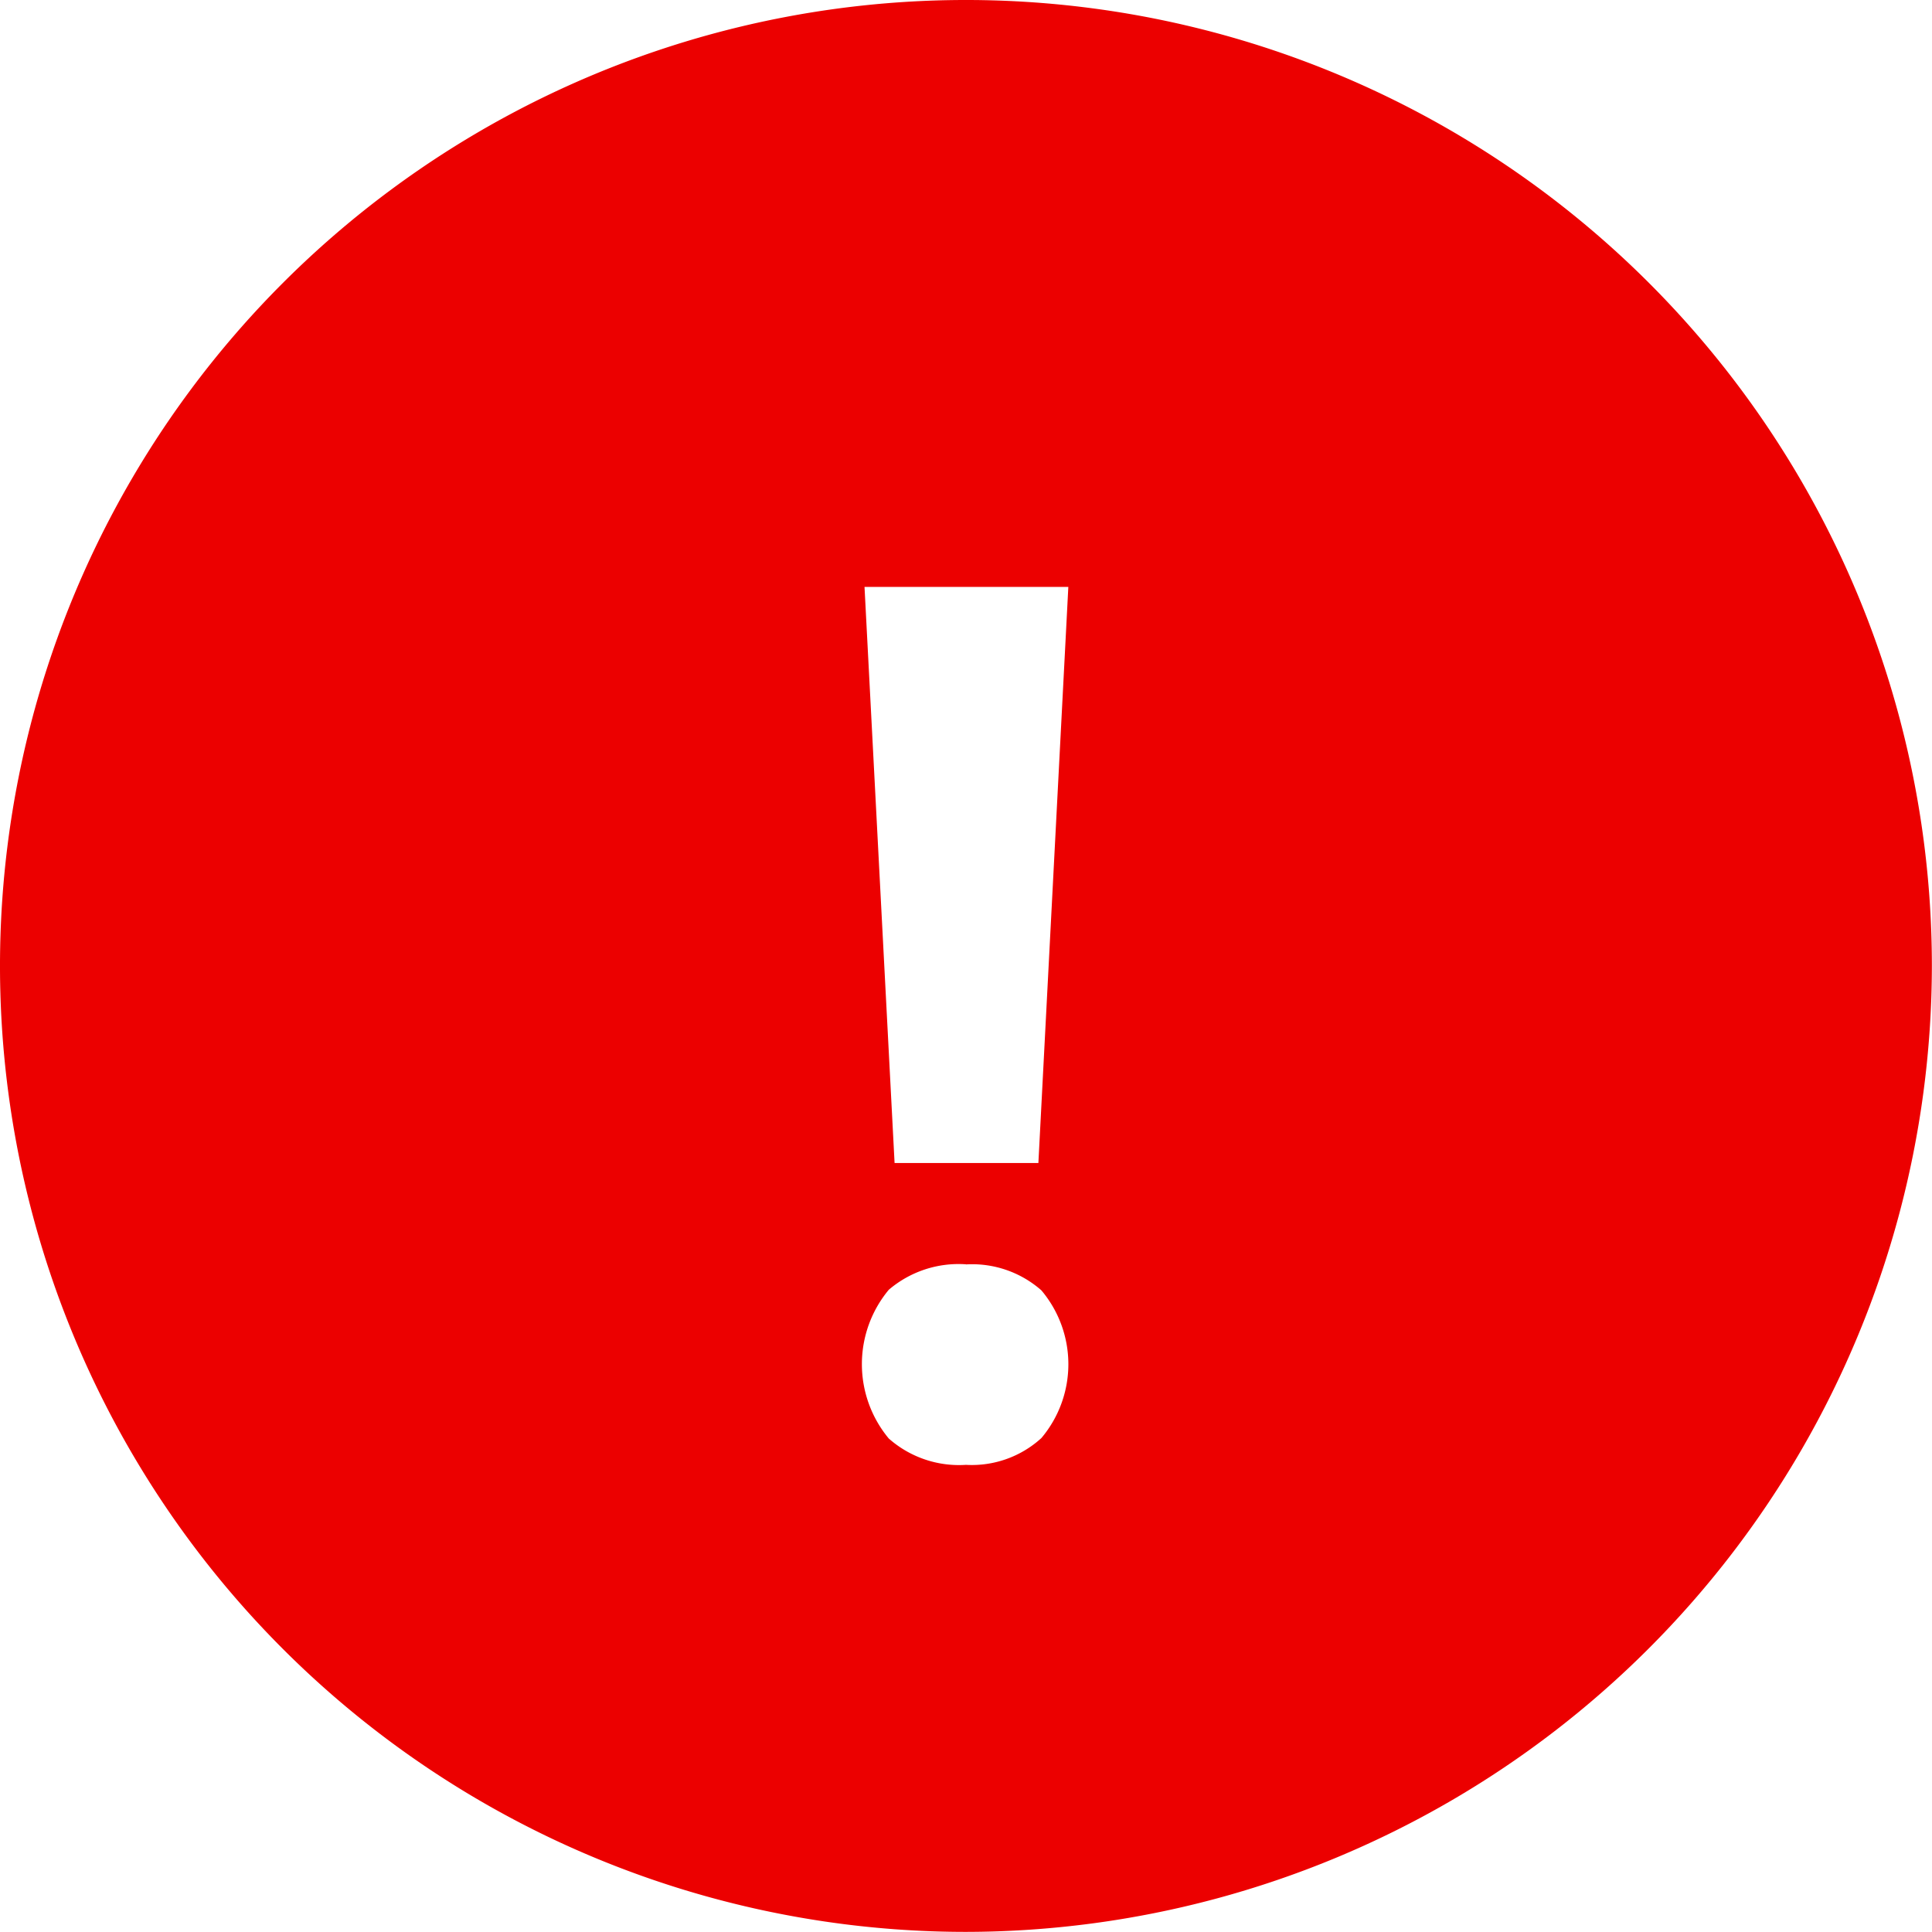 <svg xmlns="http://www.w3.org/2000/svg" width="16.001" height="16" viewBox="0 0 16.001 16">
  <g id="Icon_erro" data-name="Icon erro" transform="translate(-545 -440)">
    <path id="Subtraction_6" data-name="Subtraction 6" d="M8,16a8,8,0,1,1,8-8A8.01,8.01,0,0,1,8,16Zm0-5.529a.89.89,0,0,0-.639.211.963.963,0,0,0,0,1.232A.878.878,0,0,0,8,12.132a.855.855,0,0,0,.625-.222.949.949,0,0,0,0-1.223A.868.868,0,0,0,8,10.472ZM7.16,4.861l.249,4.771H8.6l.248-4.771Z" transform="translate(545 440)" fill="#ec0000"/>
  </g>
</svg>
